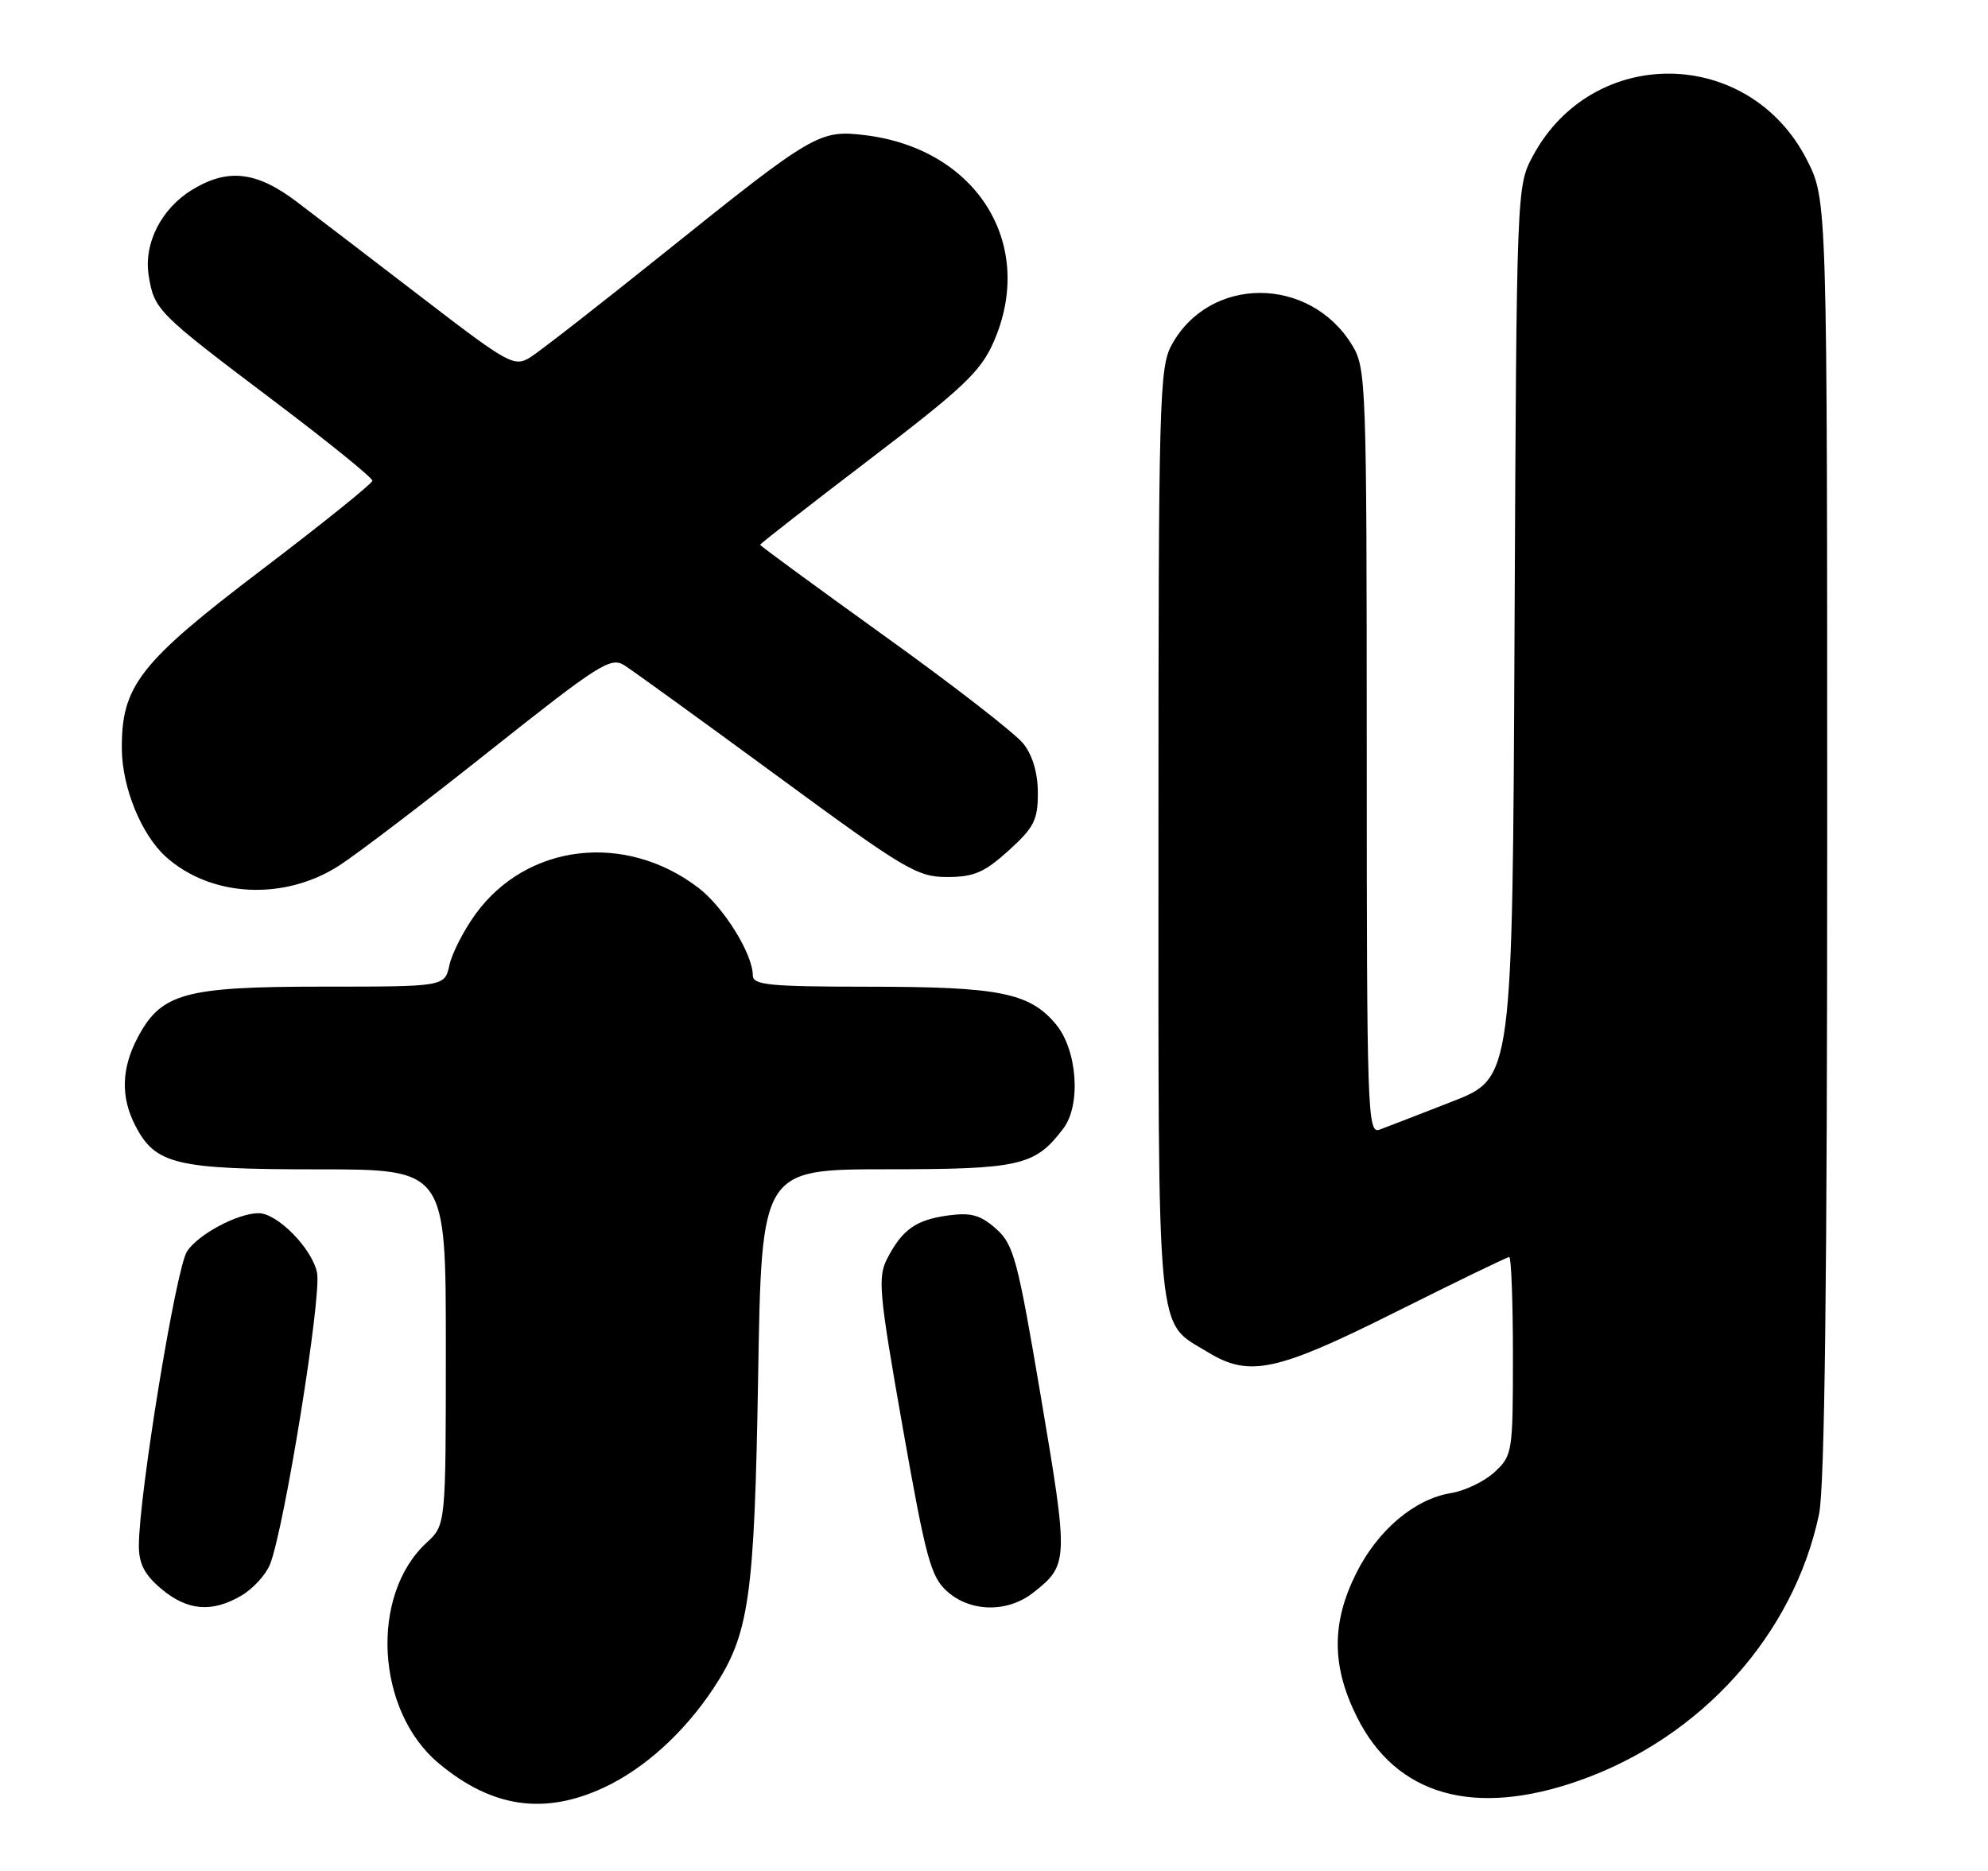<?xml version="1.0" encoding="UTF-8" standalone="no"?>
<!DOCTYPE svg PUBLIC "-//W3C//DTD SVG 1.1//EN" "http://www.w3.org/Graphics/SVG/1.1/DTD/svg11.dtd" >
<svg xmlns="http://www.w3.org/2000/svg" xmlns:xlink="http://www.w3.org/1999/xlink" version="1.1" viewBox="0 0 272 256">
 <g >
 <path fill="currentColor"
d=" M 82.60 244.60 C 88.14 242.03 93.58 237.10 97.59 231.05 C 102.52 223.60 103.22 218.71 103.73 188.25 C 104.20 160.00 104.20 160.00 121.35 159.99 C 139.58 159.99 141.63 159.51 145.48 154.42 C 147.95 151.16 147.40 143.63 144.44 140.11 C 140.84 135.83 136.72 135.01 118.75 135.01 C 105.24 135.00 103.00 134.78 103.00 133.46 C 103.00 130.54 99.01 124.11 95.55 121.47 C 85.52 113.82 72.06 115.42 65.05 125.09 C 63.45 127.30 61.84 130.44 61.49 132.06 C 60.84 135.00 60.84 135.00 44.17 135.00 C 25.24 135.00 22.05 135.88 18.83 141.98 C 16.60 146.22 16.50 150.13 18.52 154.03 C 21.26 159.33 24.05 160.00 43.45 160.00 C 61.00 160.00 61.00 160.00 61.00 184.33 C 61.00 208.65 61.00 208.65 58.37 211.08 C 50.58 218.26 51.43 234.05 59.99 241.24 C 67.25 247.33 74.44 248.40 82.60 244.60 Z  M 216.11 243.62 C 232.76 237.75 245.41 223.68 248.88 207.20 C 249.66 203.53 250.00 175.02 250.00 114.63 C 250.00 27.36 250.00 27.36 247.25 21.93 C 239.37 6.38 217.90 6.06 209.71 21.38 C 207.51 25.48 207.50 25.77 207.22 86.50 C 206.94 147.50 206.94 147.50 198.72 150.71 C 194.20 152.48 189.71 154.21 188.75 154.57 C 187.10 155.18 187.00 152.30 187.00 102.86 C 186.99 52.38 186.92 50.38 185.01 47.24 C 179.20 37.71 165.49 37.69 160.30 47.21 C 158.62 50.28 158.50 54.76 158.50 114.04 C 158.50 184.77 158.11 180.65 165.30 185.04 C 170.94 188.48 174.68 187.67 191.00 179.50 C 199.24 175.38 206.21 172.00 206.49 172.00 C 206.77 172.00 207.00 178.10 207.00 185.55 C 207.00 198.72 206.93 199.16 204.49 201.42 C 203.12 202.70 200.42 203.99 198.51 204.30 C 193.53 205.11 188.49 209.38 185.55 215.28 C 182.16 222.07 182.19 227.99 185.65 234.92 C 191.01 245.68 201.67 248.72 216.11 243.62 Z  M 33.05 218.31 C 34.63 217.38 36.37 215.47 36.94 214.06 C 38.90 209.13 44.03 177.39 43.38 174.15 C 42.72 170.86 37.96 166.00 35.39 166.00 C 32.53 166.00 27.13 168.88 25.59 171.22 C 24.08 173.53 19.00 204.56 19.00 211.50 C 19.00 213.98 19.78 215.48 22.08 217.41 C 25.65 220.41 29.02 220.69 33.05 218.31 Z  M 141.37 217.92 C 146.20 214.12 146.22 213.62 142.45 191.34 C 139.23 172.26 138.71 170.30 136.29 168.14 C 134.16 166.25 132.87 165.89 129.78 166.30 C 125.33 166.90 123.46 168.22 121.40 172.19 C 120.07 174.77 120.25 176.82 123.50 195.26 C 126.68 213.27 127.35 215.75 129.59 217.75 C 132.79 220.61 137.87 220.68 141.37 217.92 Z  M 46.43 118.42 C 48.91 116.81 58.24 109.71 67.15 102.62 C 81.85 90.95 83.55 89.86 85.39 91.01 C 86.51 91.71 95.91 98.52 106.30 106.14 C 123.82 119.01 125.49 120.00 129.58 120.00 C 133.25 120.00 134.67 119.39 138.00 116.38 C 141.47 113.24 142.00 112.21 142.00 108.52 C 142.00 105.80 141.29 103.36 140.02 101.76 C 138.94 100.38 130.39 93.74 121.02 87.02 C 111.66 80.29 104.00 74.68 104.00 74.54 C 104.00 74.40 110.72 69.16 118.94 62.89 C 131.77 53.11 134.17 50.84 135.94 46.81 C 141.81 33.48 133.70 20.39 118.40 18.50 C 112.12 17.73 111.34 18.19 91.01 34.50 C 82.10 41.65 73.79 48.13 72.53 48.91 C 70.36 50.24 69.57 49.81 57.87 40.82 C 51.07 35.60 43.33 29.68 40.67 27.66 C 35.12 23.44 31.19 22.98 26.30 25.96 C 22.05 28.55 19.63 33.34 20.35 37.74 C 21.10 42.40 21.55 42.84 37.25 54.69 C 44.81 60.39 50.98 65.38 50.95 65.78 C 50.92 66.17 44.14 71.63 35.89 77.90 C 19.07 90.68 16.60 93.84 16.67 102.51 C 16.72 107.78 19.34 114.19 22.67 117.21 C 28.84 122.78 38.90 123.29 46.43 118.42 Z "/>
</g>
</svg>